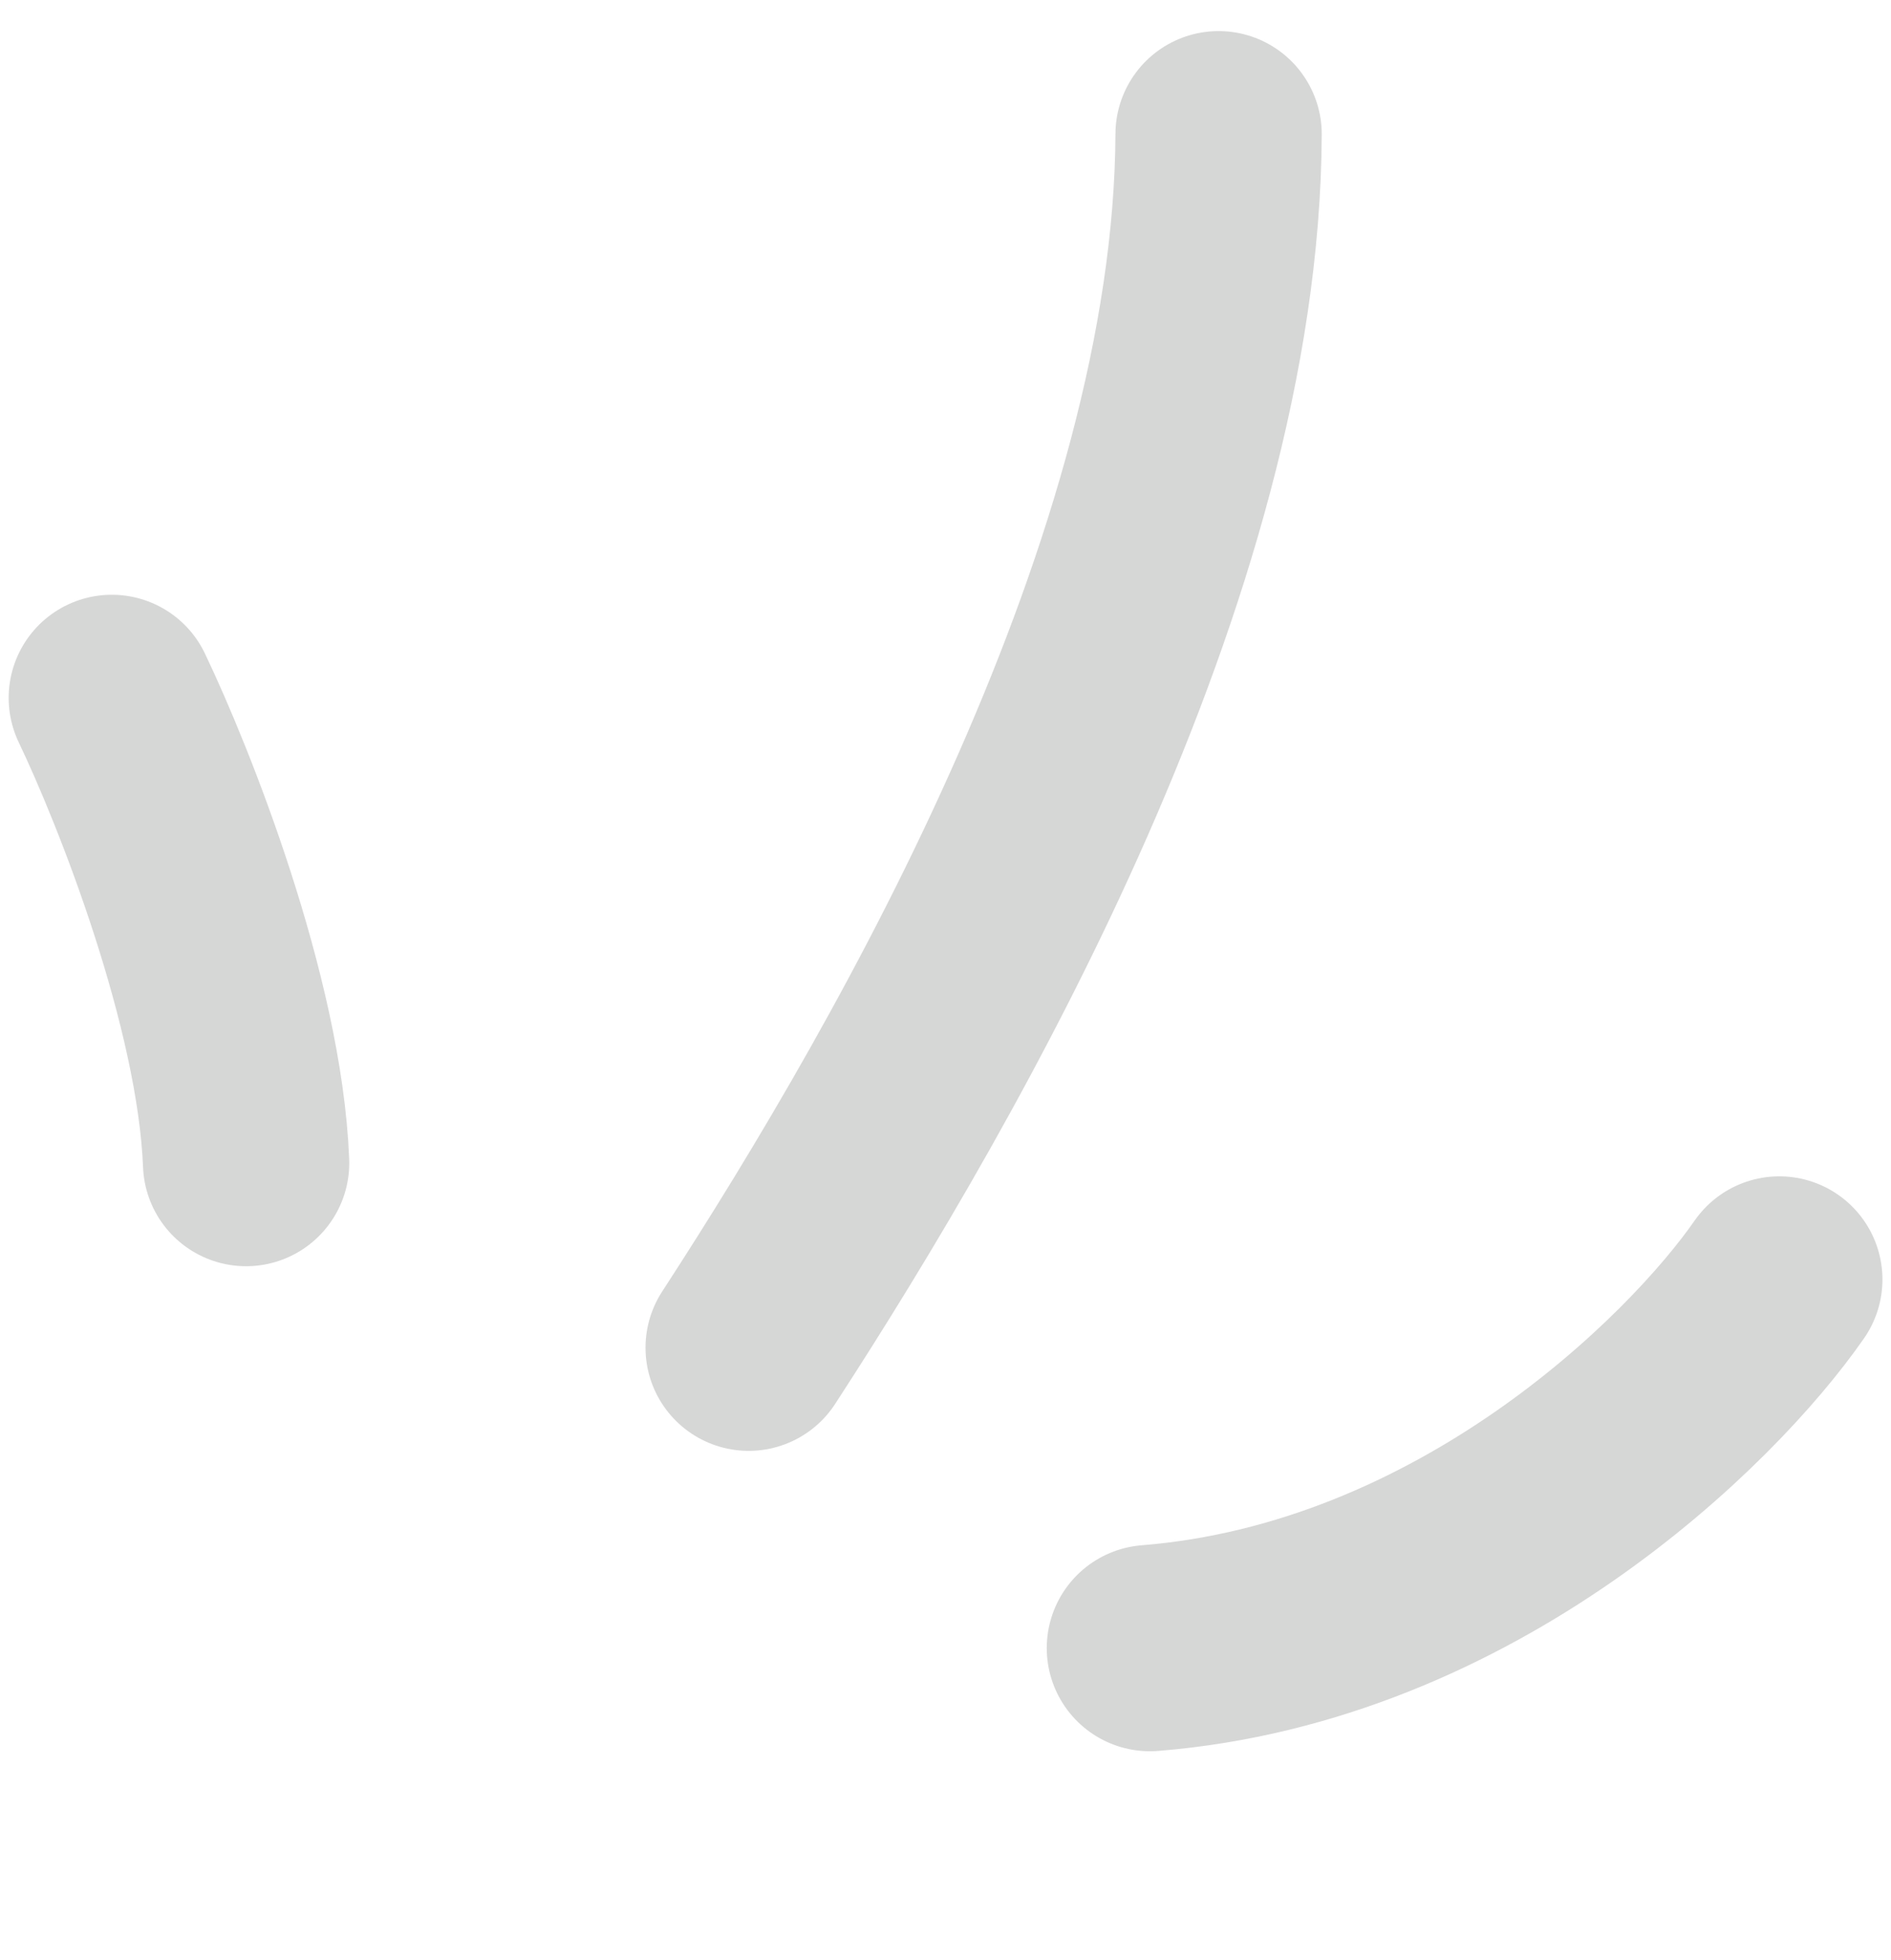 <svg width="55" height="57" viewBox="0 0 55 57" fill="none" xmlns="http://www.w3.org/2000/svg">
<g opacity="0.2">
<path d="M21.775 39.195C27.192 30.861 35.386 16.458 35.443 3.904" stroke="#343533" stroke-width="6" stroke-linecap="round"/>
<path d="M3.252 20.297C4.478 22.857 6.975 29.146 7.158 33.825" stroke="#343533" stroke-width="6" stroke-linecap="round"/>
<path d="M51.751 37.211C49.484 40.477 42.651 47.194 33.445 47.931" stroke="#343533" stroke-width="6" stroke-linecap="round"/>
</g>
</svg>
